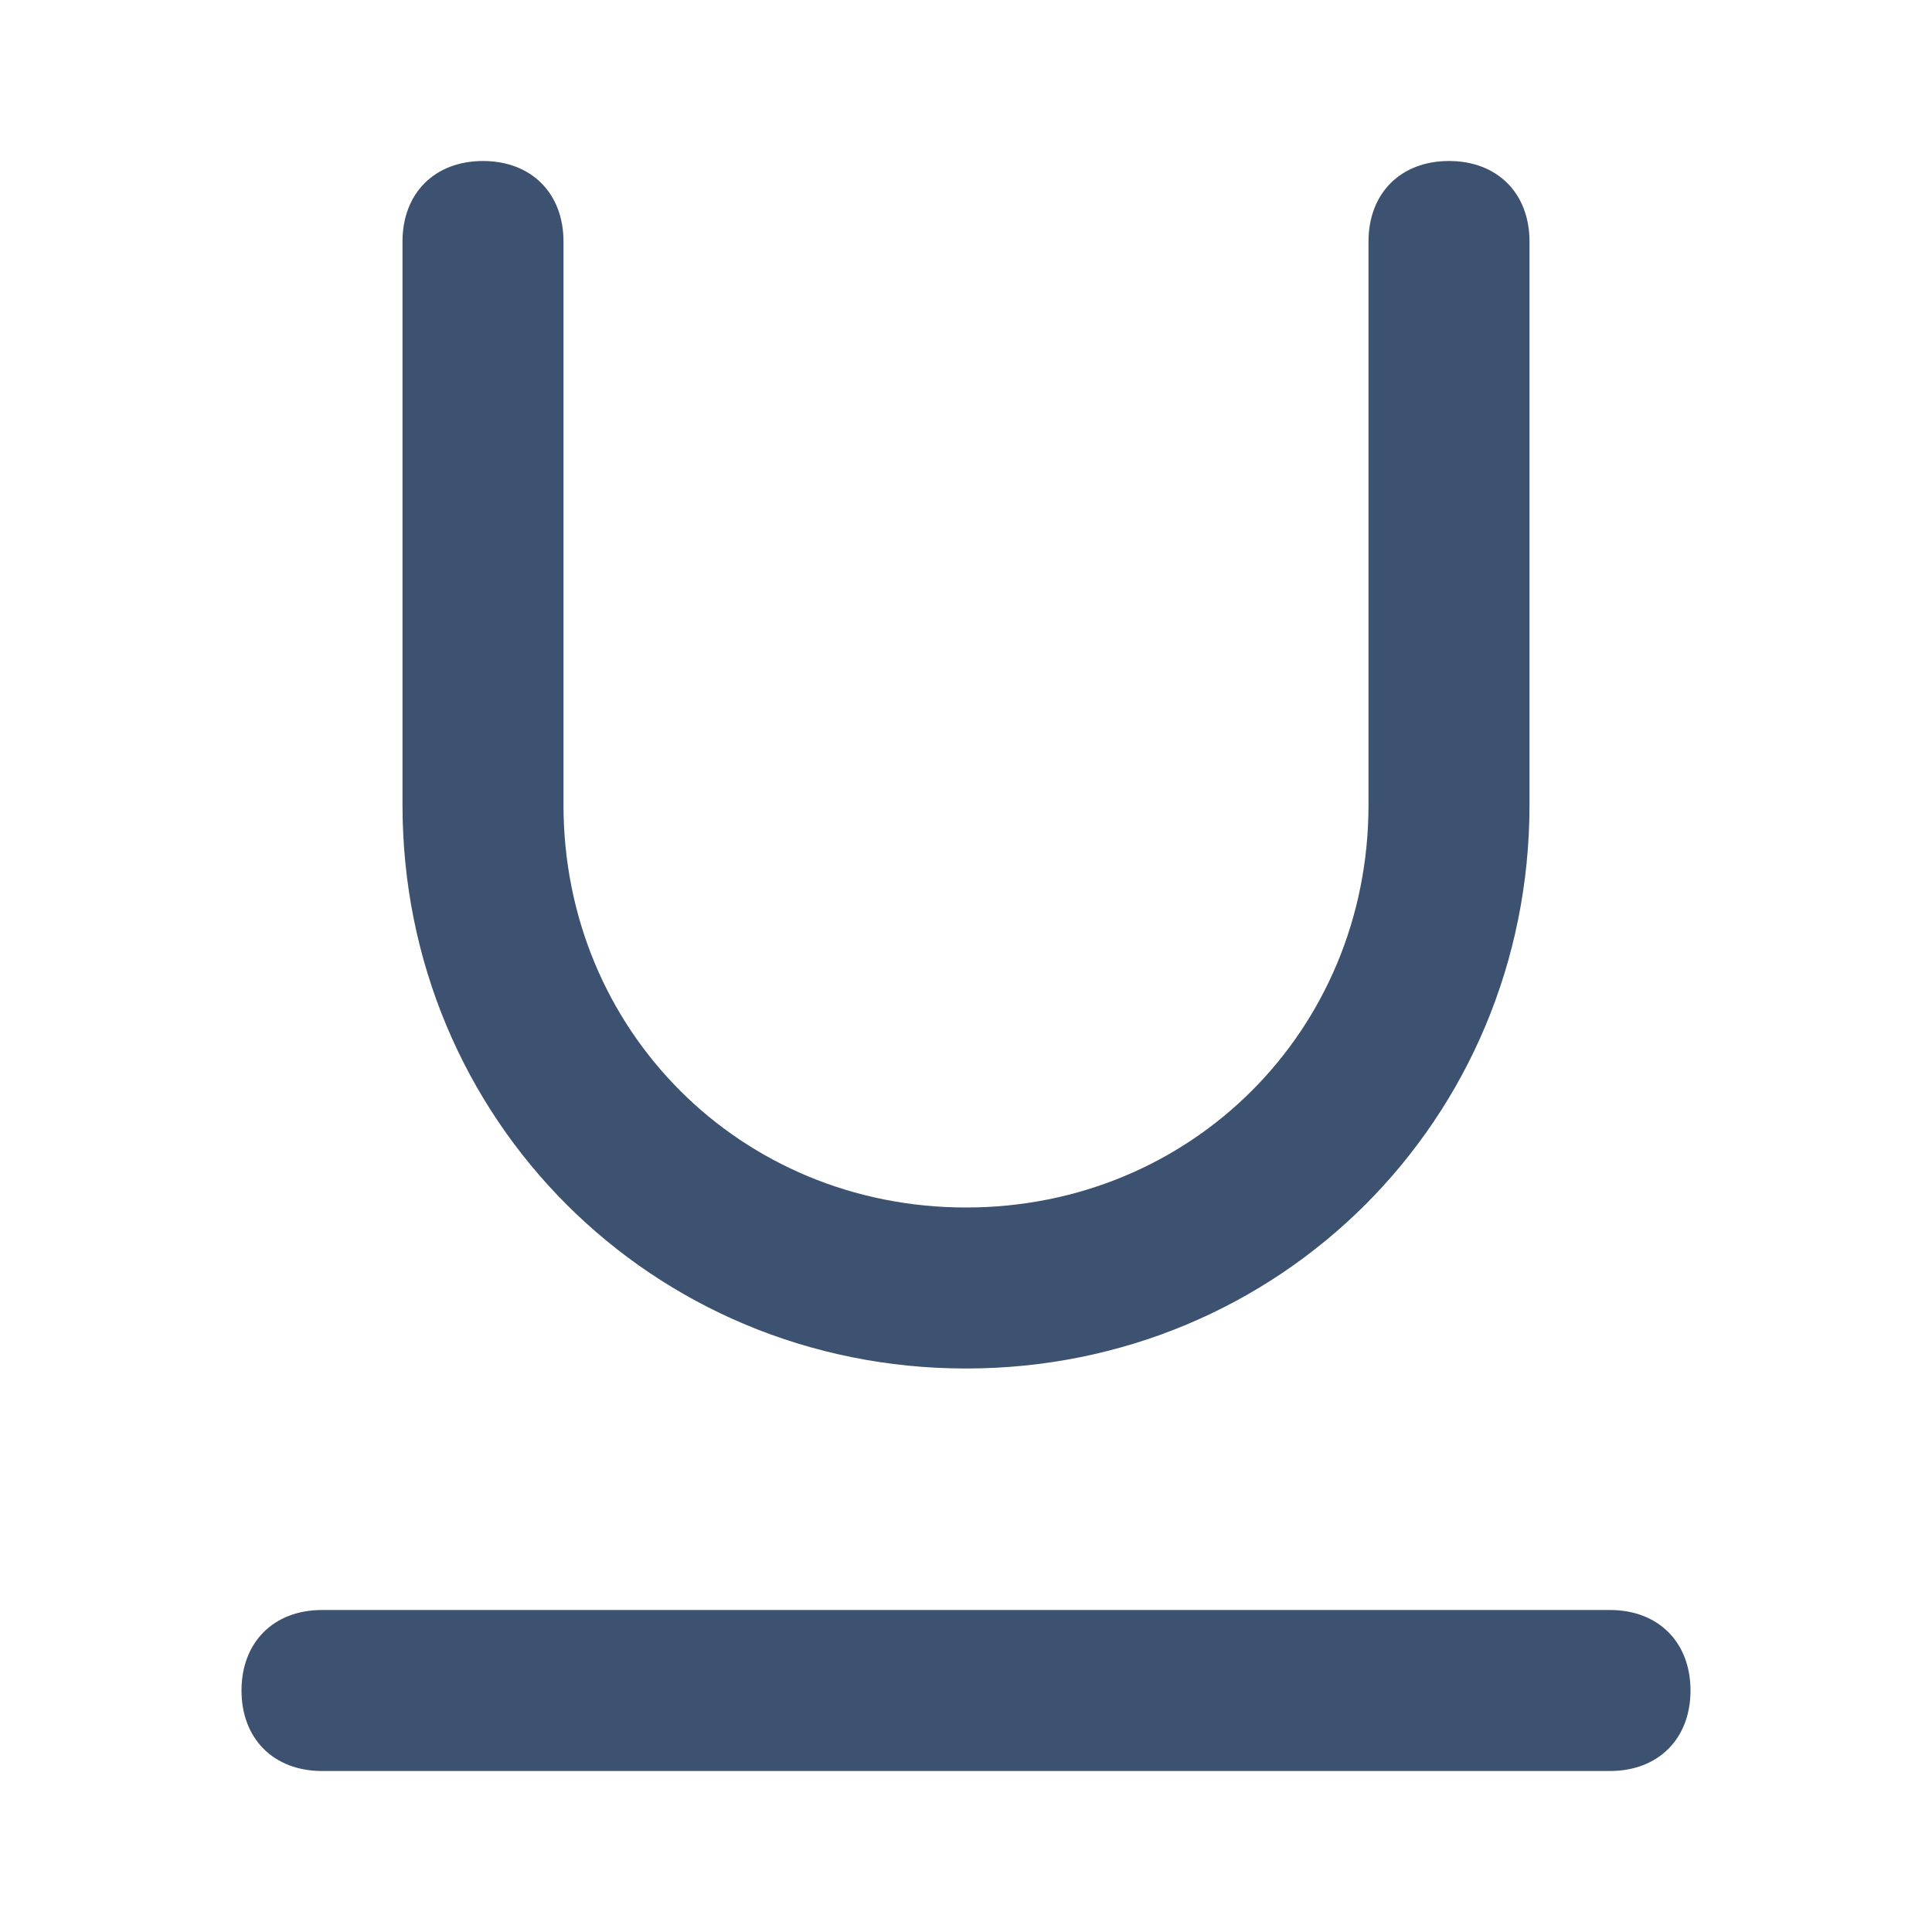 <svg xmlns="http://www.w3.org/2000/svg" viewBox="0 0 24 24" fill="#3d5170"><path d="M12 17c-3.9 0-7-3.1-7-7V3c0-.6.4-1 1-1s1 .4 1 1v7c0 2.8 2.2 5 5 5s5-2.2 5-5V3c0-.6.4-1 1-1s1 .4 1 1v7c0 3.9-3.1 7-7 7zM20 22H4c-.6 0-1-.4-1-1s.4-1 1-1h16c.6 0 1 .4 1 1s-.4 1-1 1z"/></svg>
